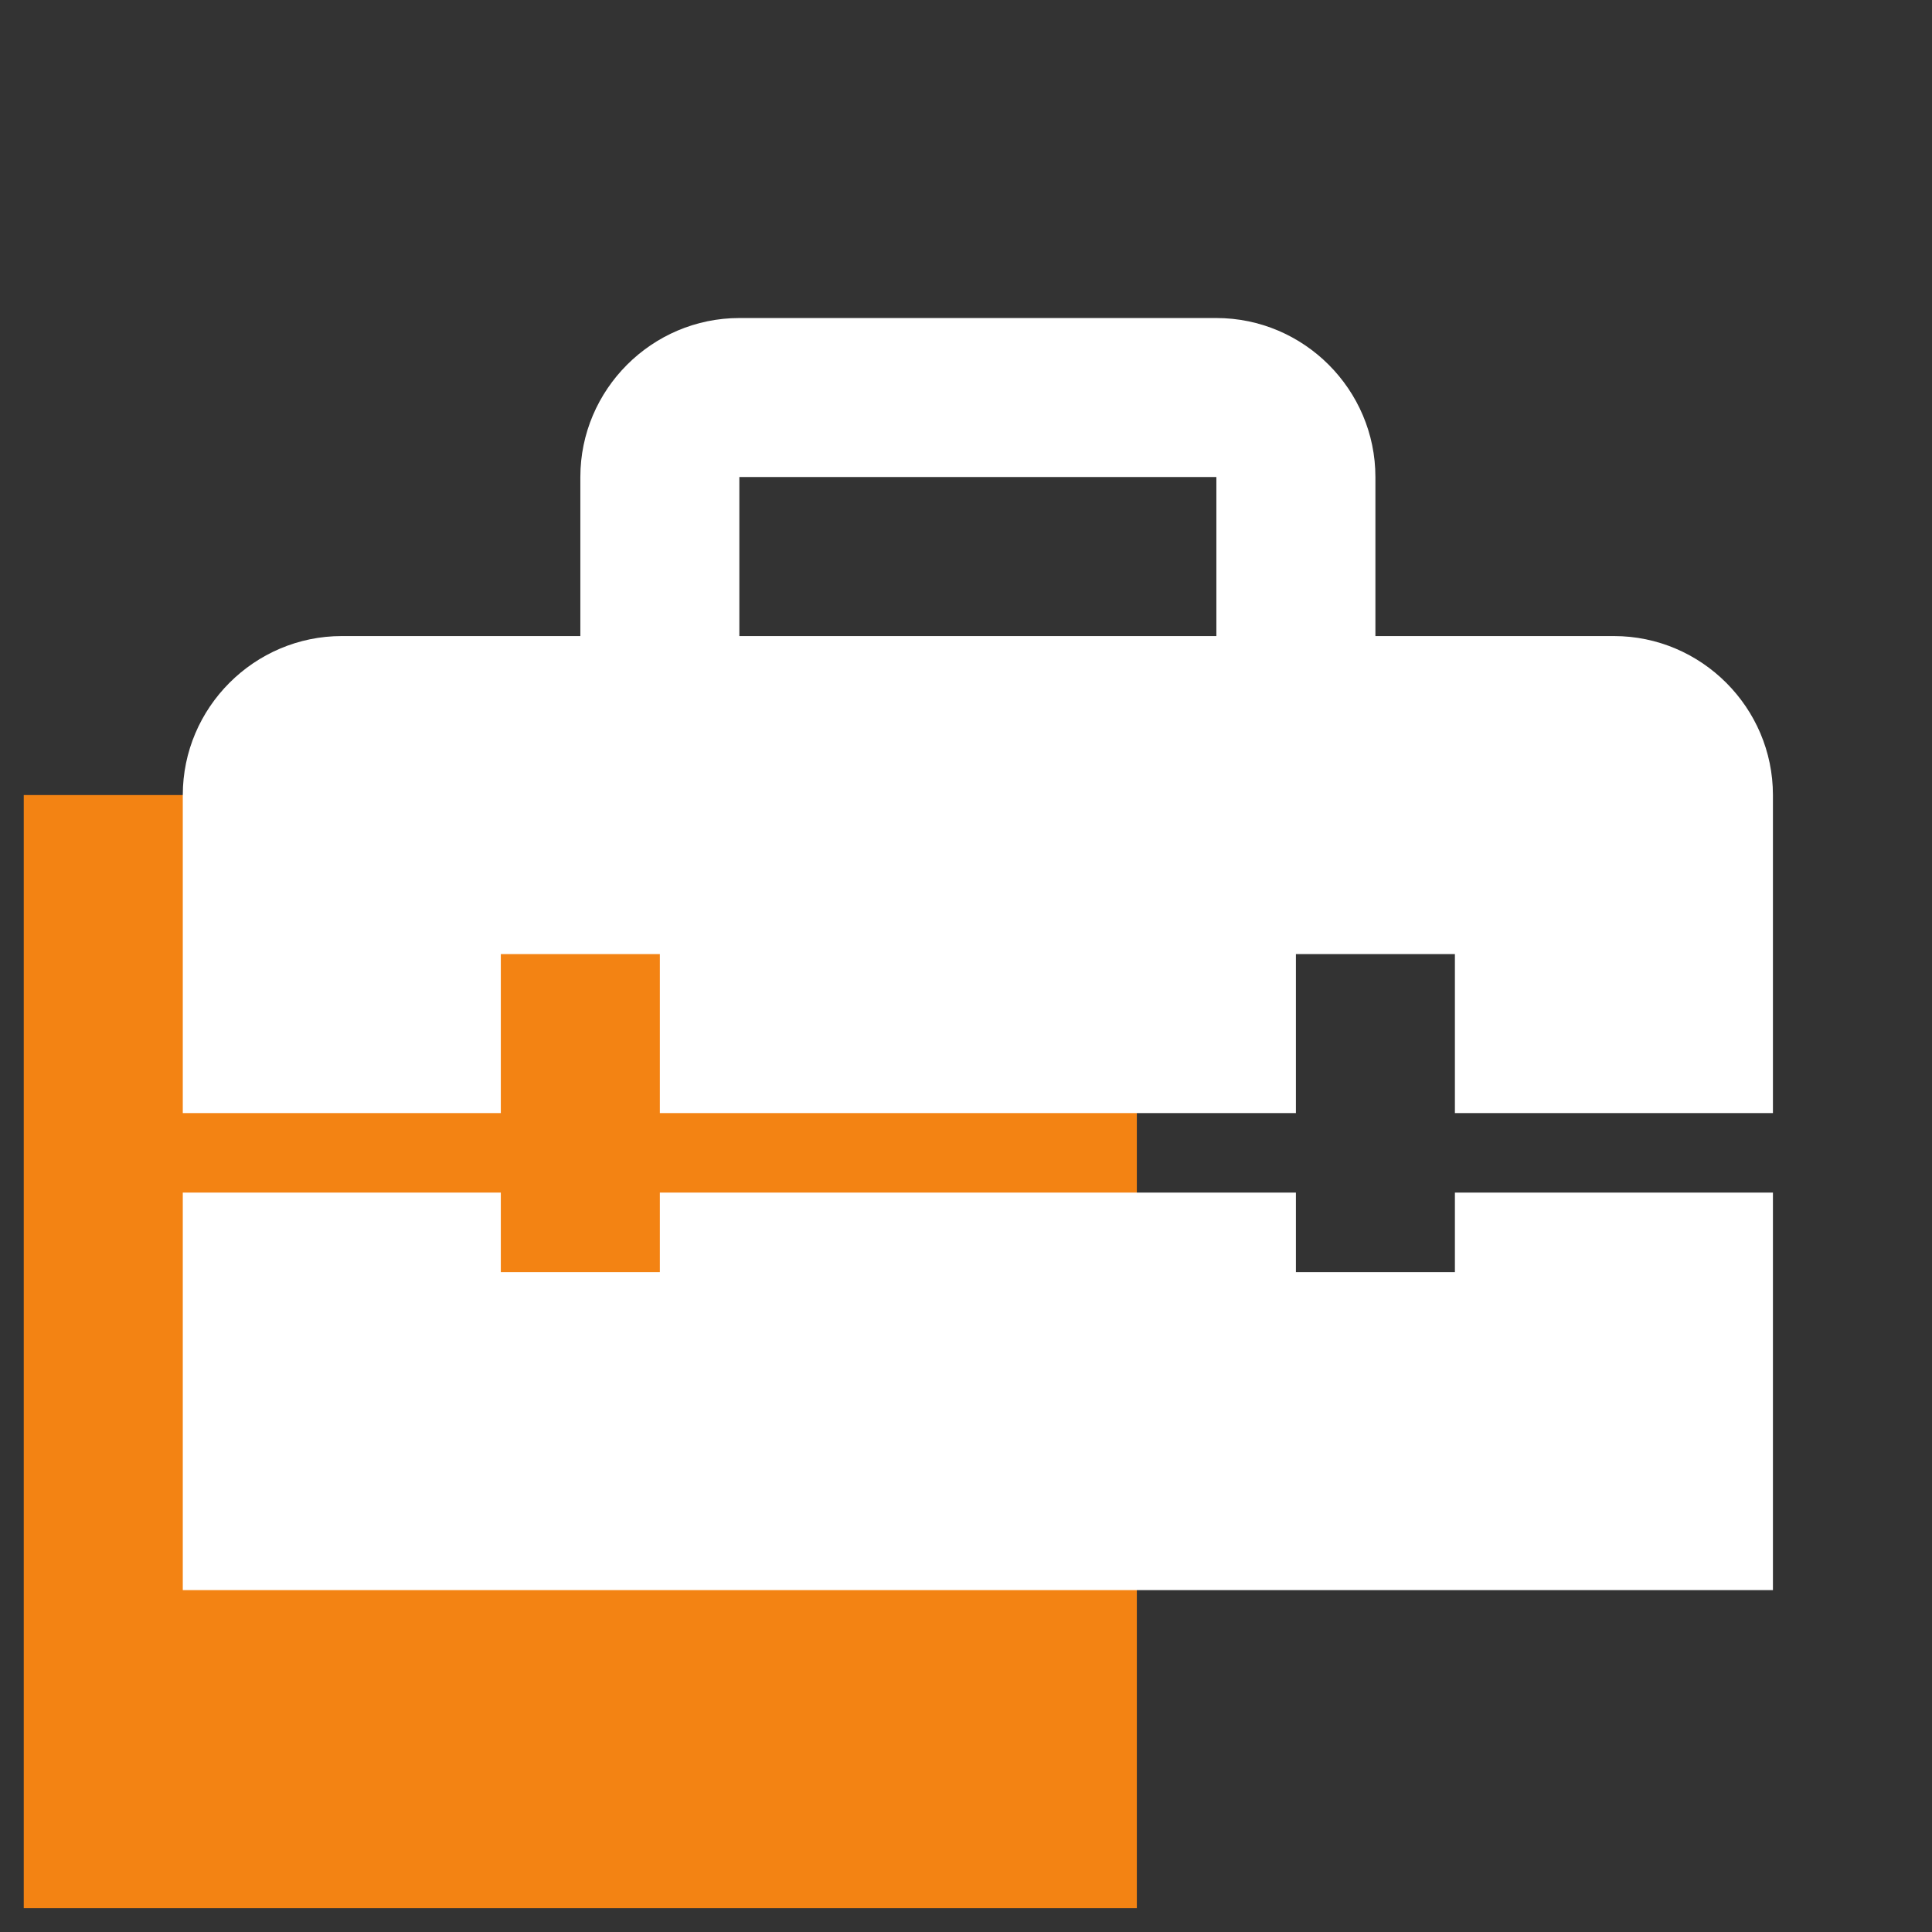 <svg width="54" height="54" viewBox="0 0 54 54" fill="none" xmlns="http://www.w3.org/2000/svg">
<rect x="0" y="0" width="54" height="54" fill="#333333" stroke="none"/>
<g clip-path="url(#clip0_1960_632)">
<rect x="0.664" y="22.222" width="31.111" height="31.111" fill="#F38313"/>
<path d="M40.665 35.556H36.221V33.333H18.443V35.556H13.998V33.333H5.109V44.444H49.554V33.333H40.665V35.556ZM45.109 17.778H38.443V13.333C38.443 10.889 36.443 8.889 33.998 8.889H20.665C18.221 8.889 16.221 10.889 16.221 13.333V17.778H9.554C7.109 17.778 5.109 19.778 5.109 22.222V31.111H13.998V26.667H18.443V31.111H36.221V26.667H40.665V31.111H49.554V22.222C49.554 19.778 47.554 17.778 45.109 17.778ZM33.998 17.778H20.665V13.333H33.998V17.778Z" fill="white"/>
</g>
<defs>
<clipPath id="clip0_1960_632">
<rect width="53.333" height="53.333" fill="white" transform="translate(0.664 -3.05176e-05)"/>
</clipPath>
</defs>
</svg>

